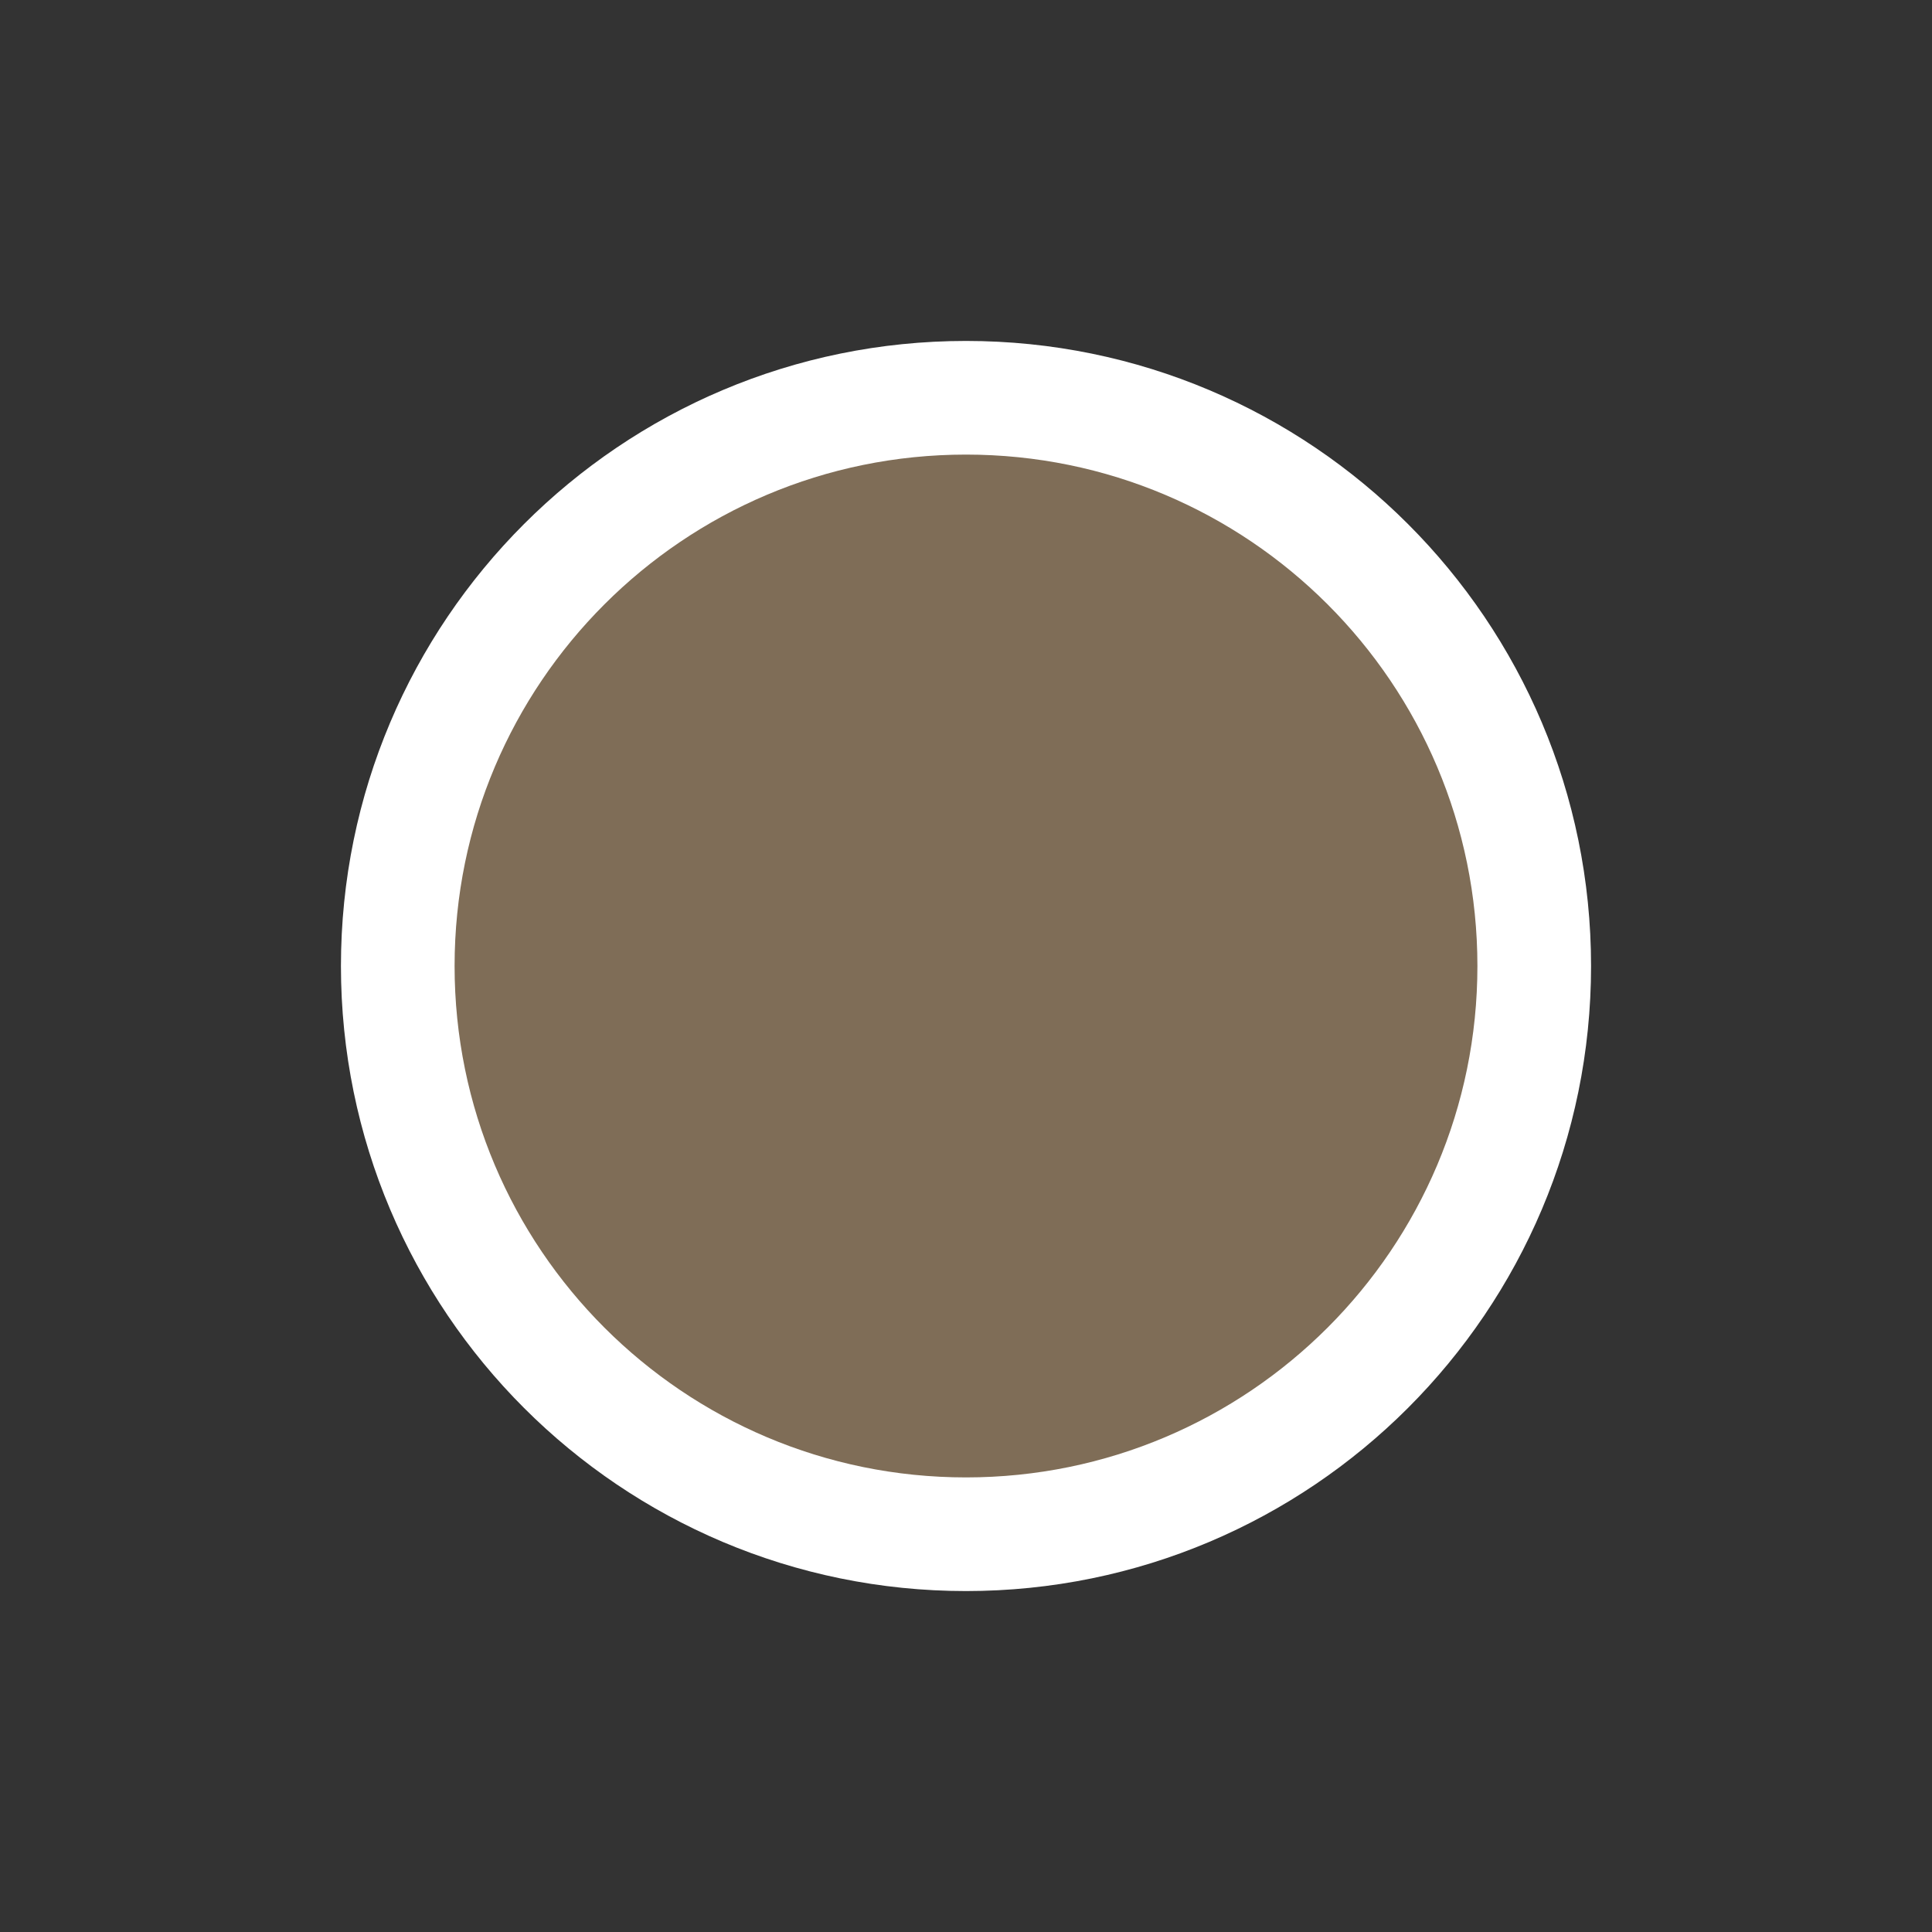 <svg xmlns="http://www.w3.org/2000/svg" width="17" height="17" viewBox="0 0 17 17"><rect x="0" y="0" width="17" height="17" fill="#333333" stroke="none"/><title>circle-11.svg</title><rect width="17" height="17" x="0" y="0" fill="none"/><path fill="#fff" stroke="#fff" stroke-width="2" d="M10,5.5C10,7.985,7.985,10,5.5,10S1,7.985,1,5.5S3.015,1,5.5,1S10,3.015,10,5.5z" transform="translate(3 3)" style="stroke-linejoin:round;stroke-miterlimit:4"/><path fill="#7f6d57" d="M10,5.5C10,7.985,7.985,10,5.5,10S1,7.985,1,5.5S3.015,1,5.5,1S10,3.015,10,5.5z" transform="translate(3 3)"/></svg>
